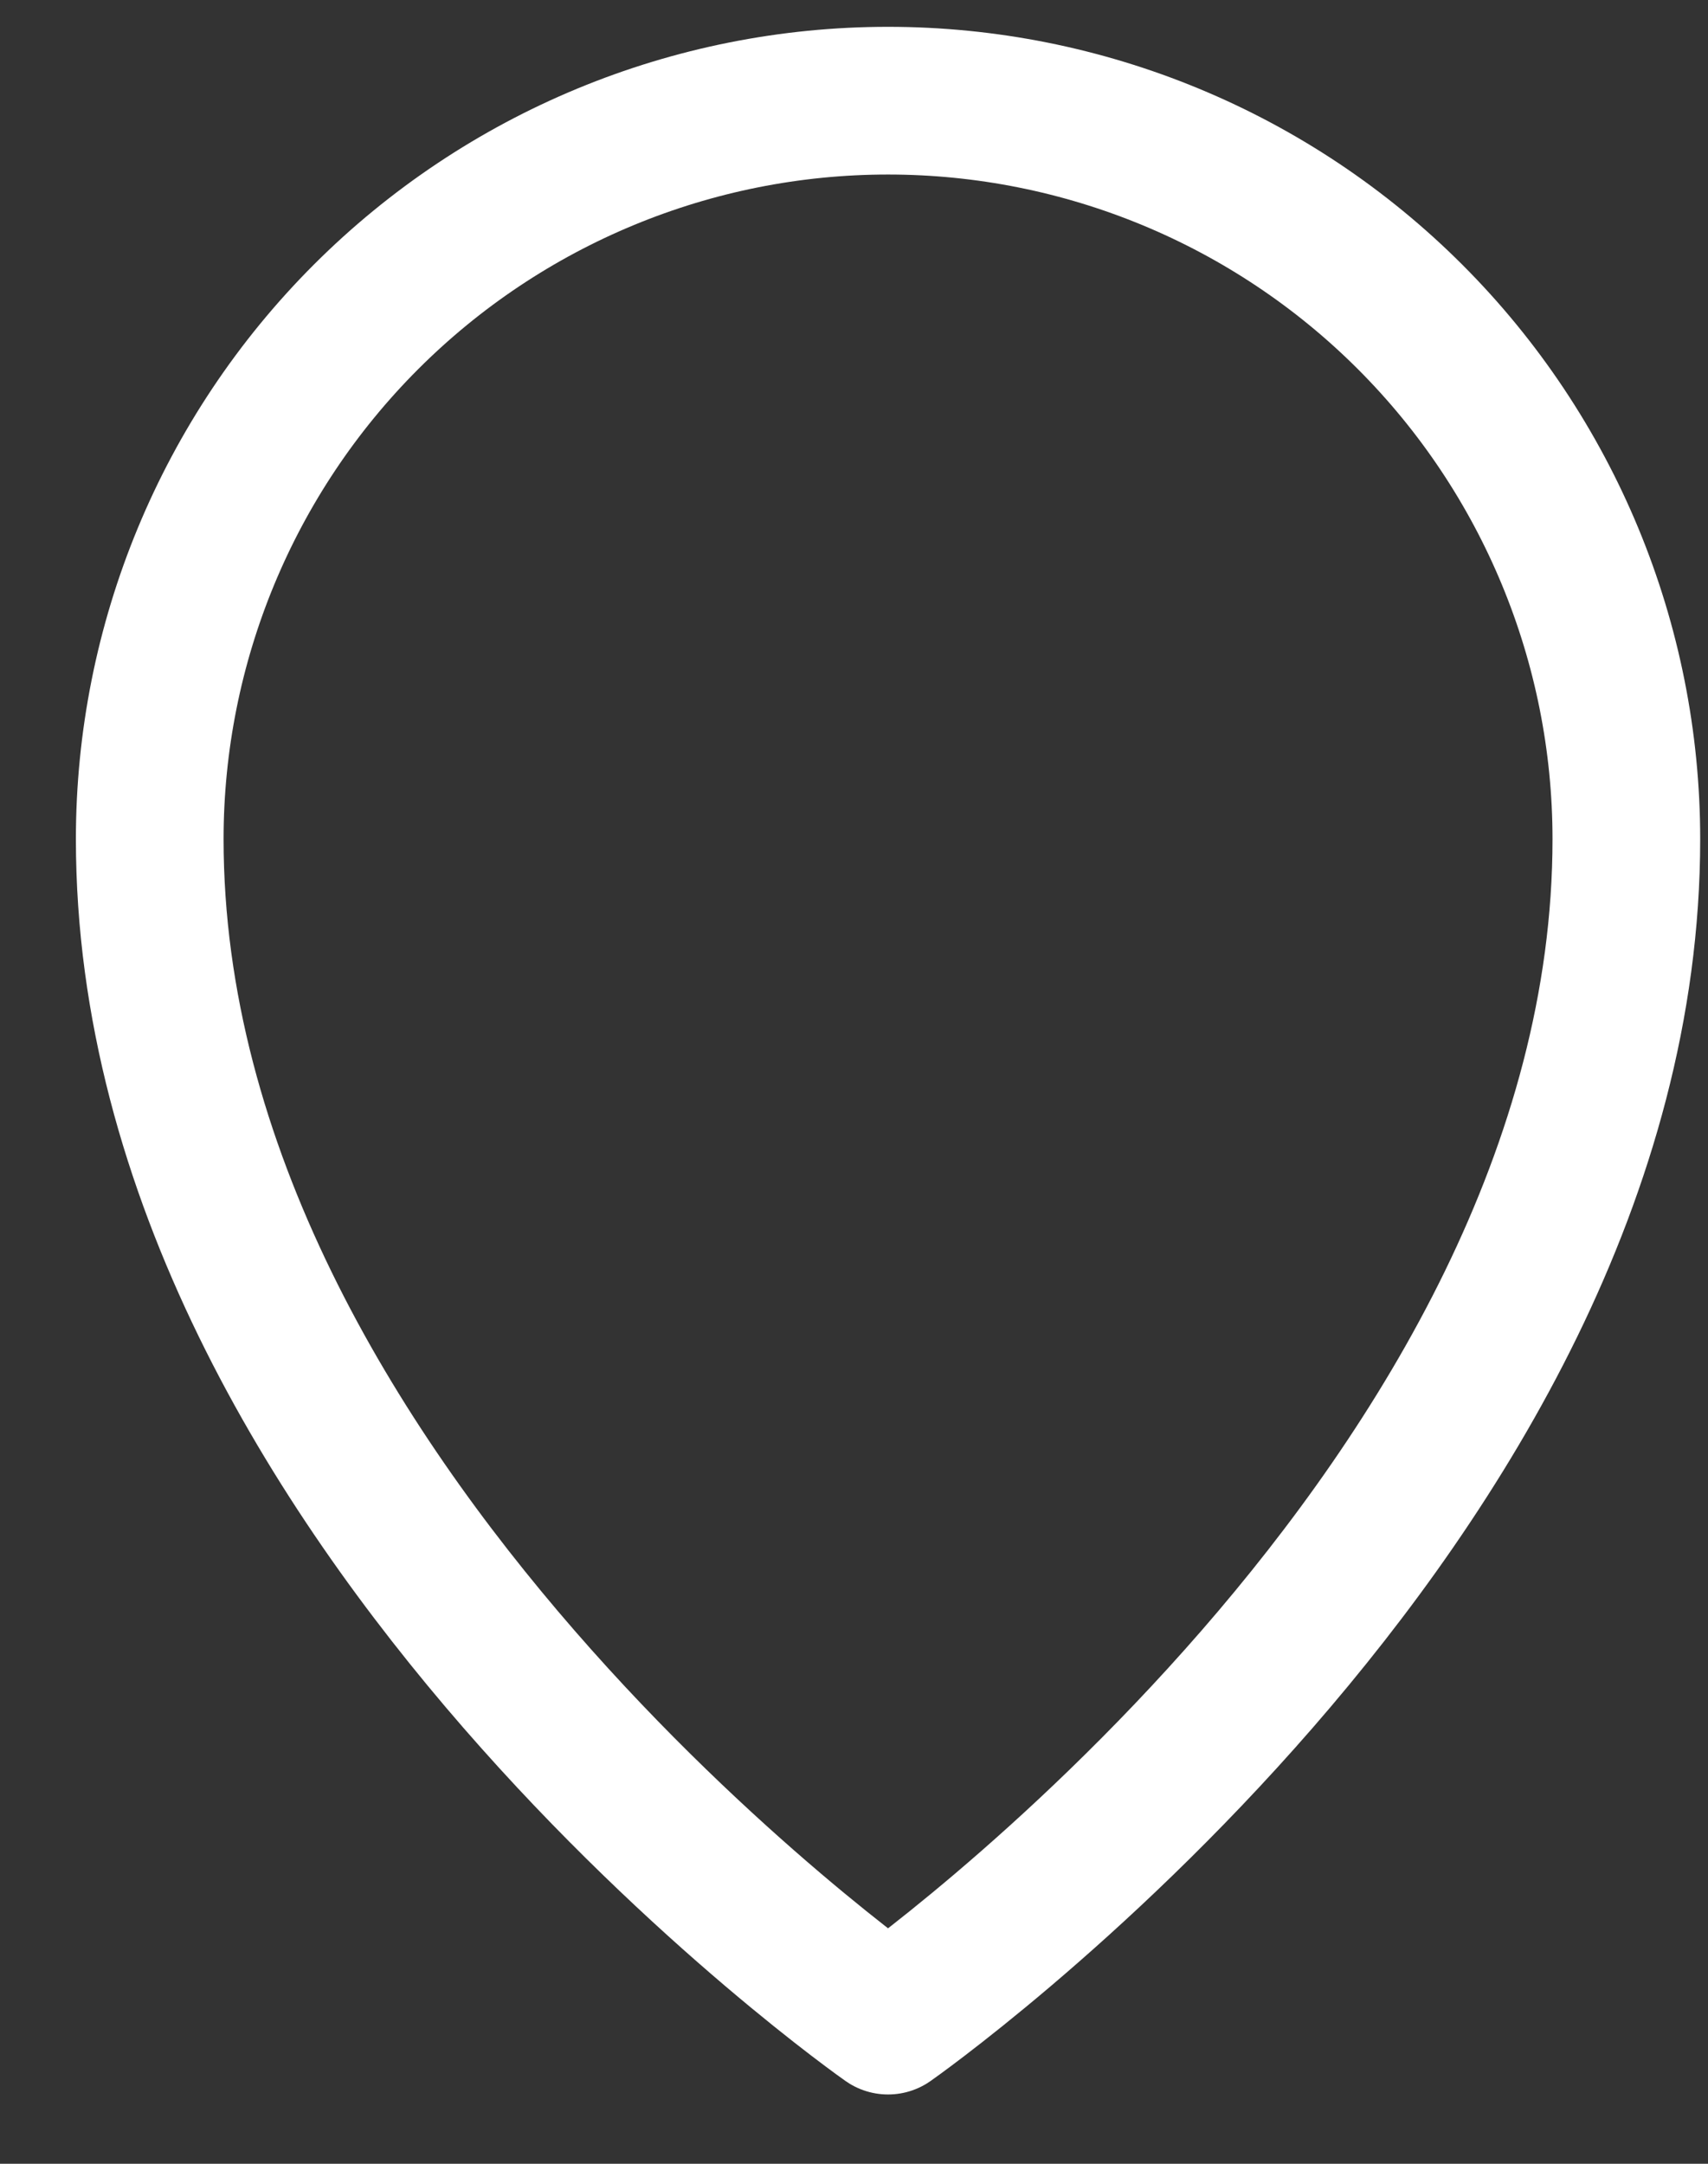 <svg width="15" height="19" viewBox="0 0 15 19" fill="none" xmlns="http://www.w3.org/2000/svg">
<rect x="0" y="0" width="15" height="19" fill="#333333" stroke="none"/>
<path d="M14.283 7.368C14.283 13.204 7.799 17.743 7.799 17.743C7.799 17.743 1.315 13.204 1.315 7.368C1.315 5.649 1.998 3.999 3.214 2.783C4.43 1.567 6.079 0.884 7.799 0.884C9.519 0.884 11.168 1.567 12.384 2.783C13.6 3.999 14.283 5.649 14.283 7.368V7.368Z" stroke="white" stroke-width="1.297" stroke-linecap="round" stroke-linejoin="round"/>
</svg>
